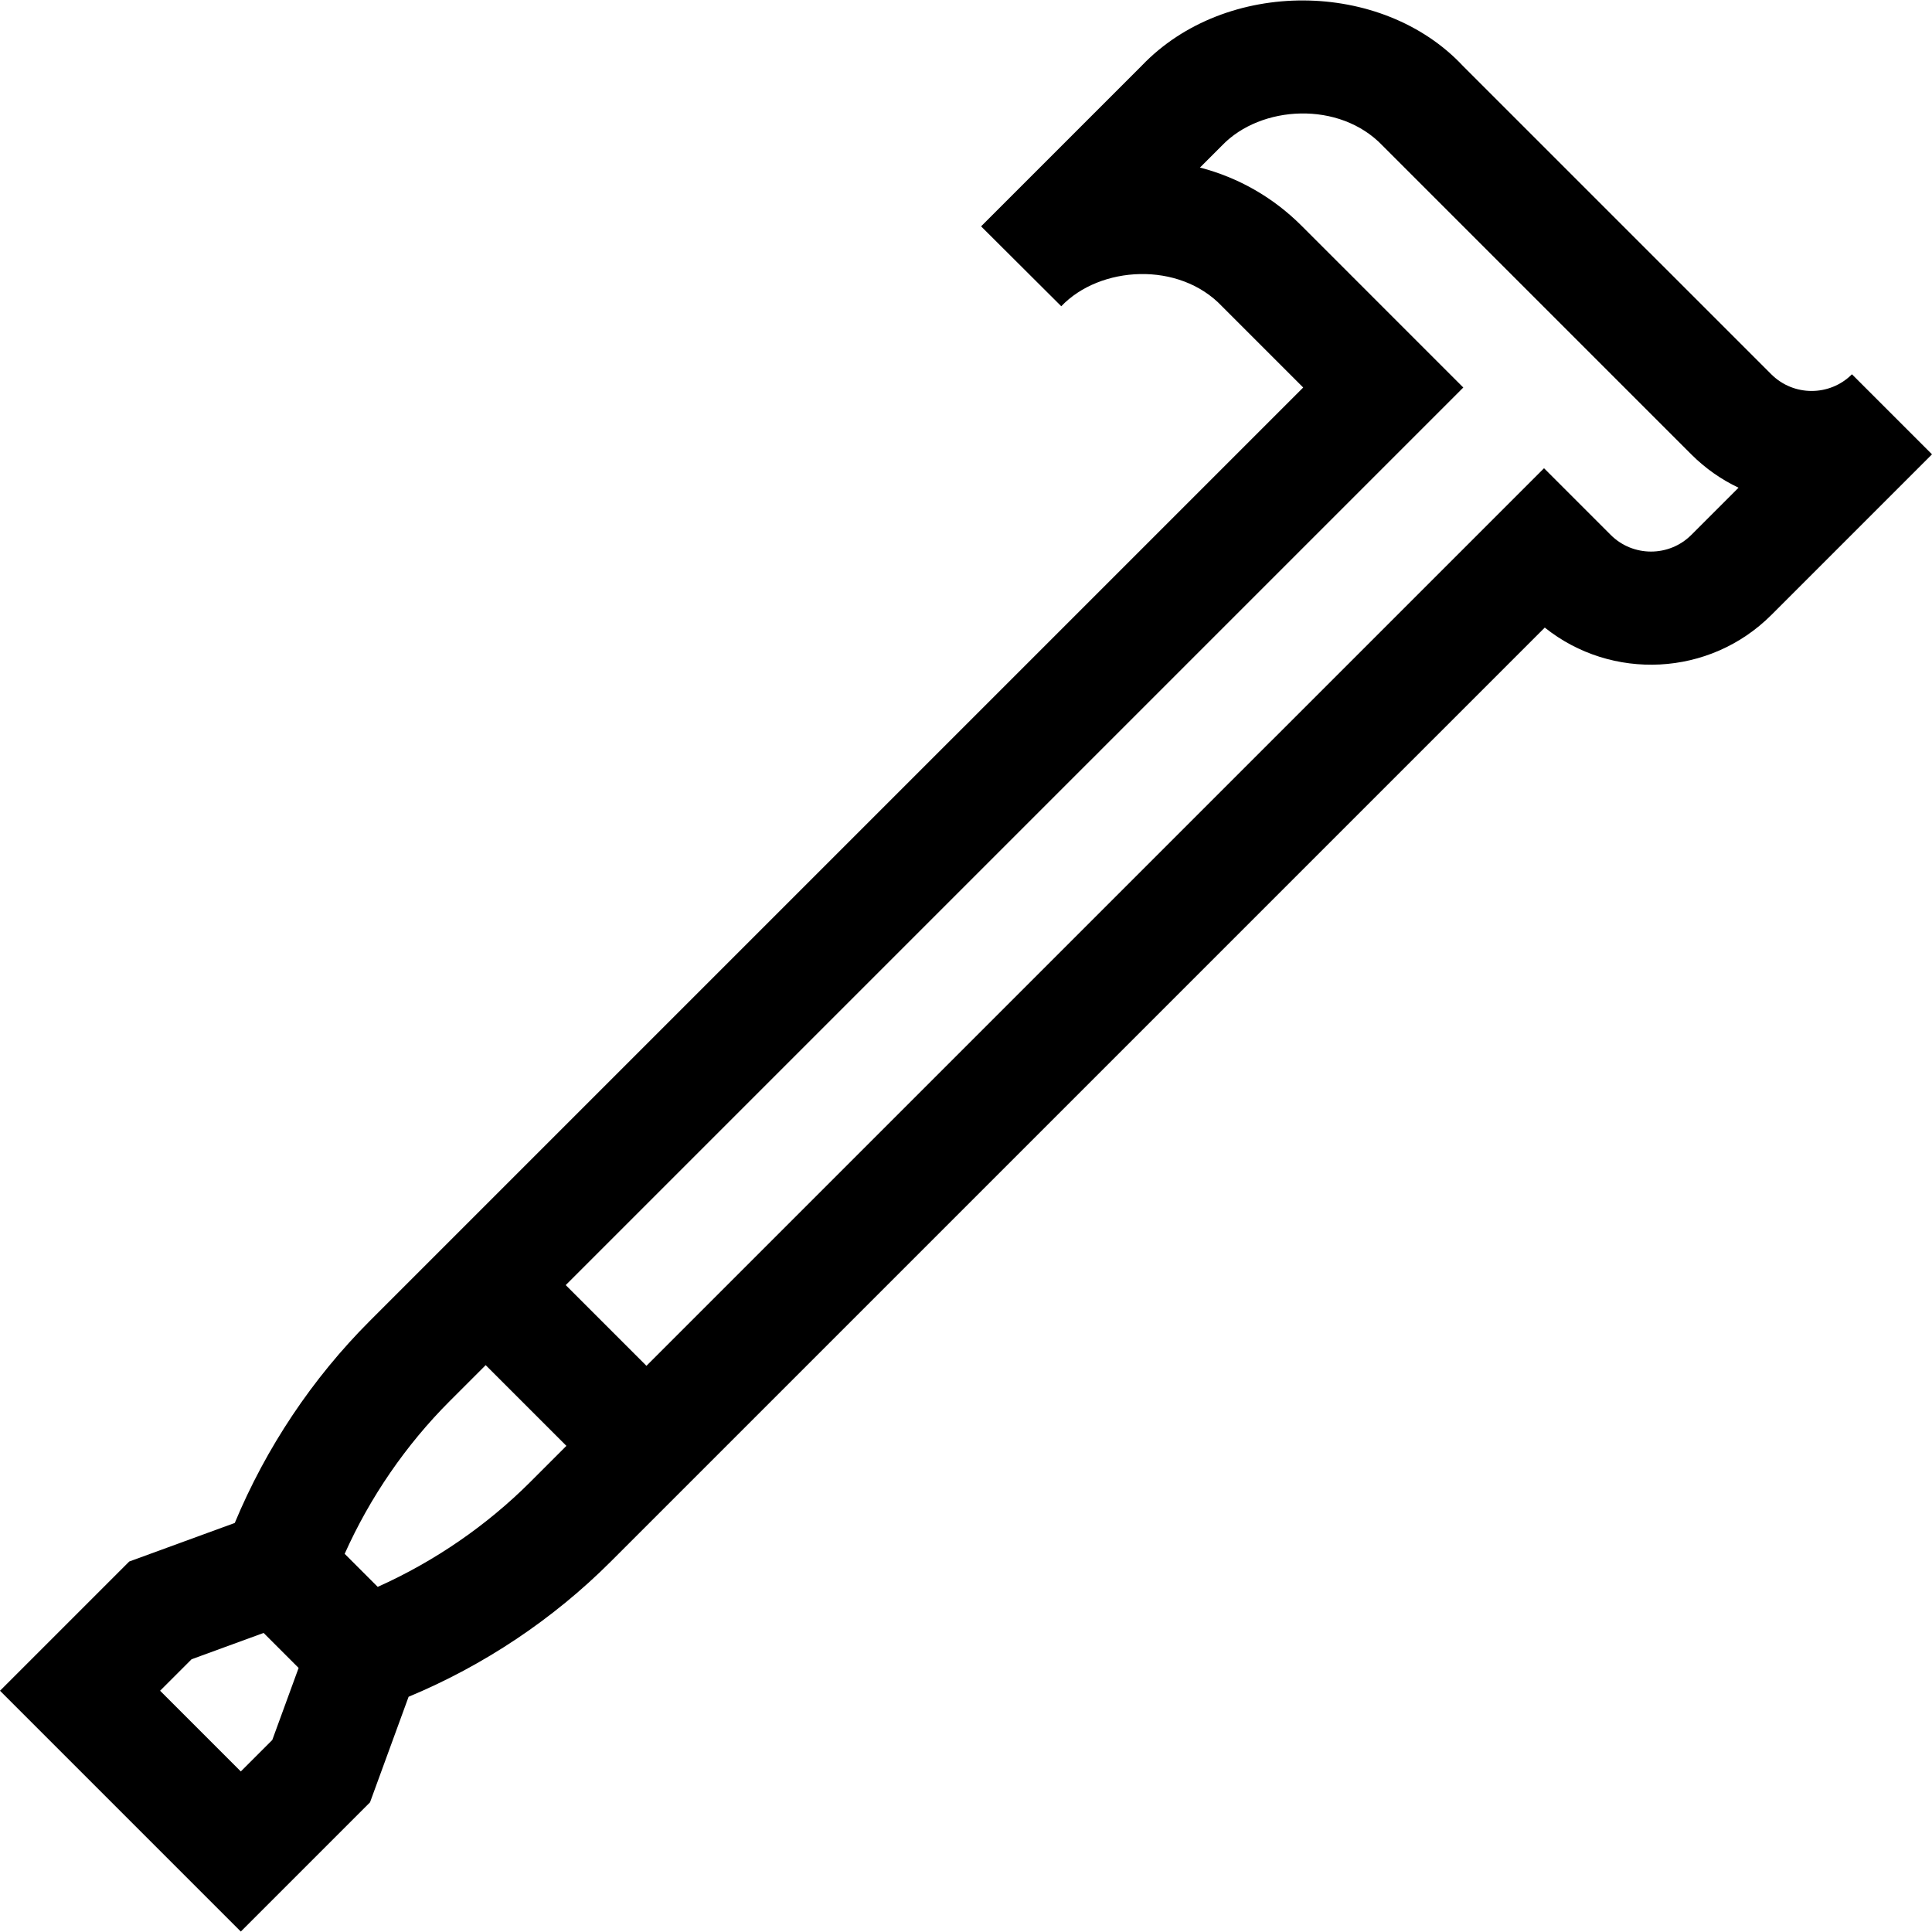 <svg id="Capa_1" enable-background="new 0 0 512.005 512.005" height="512" viewBox="0 0 512.005 512.005" width="512" xmlns="http://www.w3.org/2000/svg"><path d="m490.792 99.19c-5.894 5.894-15.483 5.893-21.376 0l-81.758-81.757c-21.441-22.865-62.808-23.286-85.058-.05l-42.339 42.339c-.088.087-.175.174-.262.262l21.25 21.176c10.252-10.747 31.205-11.995 42.582 0l21.536 21.536-247.383 247.383c-15.223 15.223-27.486 33.616-35.766 53.522l-27.972 10.222-34.246 34.246 63.816 63.816 34.246-34.246 10.223-27.976c19.906-8.281 38.297-20.543 53.519-35.766l247.58-247.579c17.697 14.156 43.666 13.038 60.057-3.353l42.564-42.564zm-390.693 321.352-8.758-8.758c6.728-15.02 16.245-28.881 27.856-40.492l9.513-9.513 21.394 21.394-9.513 9.513c-11.611 11.611-25.472 21.129-40.492 27.856zm-36.283 48.917-21.39-21.39 8.344-8.344 19.089-6.976 9.277 9.277-6.976 19.089zm384.412-327.706c-5.894 5.894-15.483 5.893-21.376 0l-17.664-17.664-237.871 237.871-21.394-21.394 237.87-237.87-42.699-42.7c-.066-.066-.131-.133-.197-.198-7.516-7.516-16.757-12.762-26.89-15.396l5.843-5.843c10.261-10.711 31.143-11.925 42.545.037l81.807 81.807c3.747 3.747 7.995 6.695 12.53 8.846z"/></svg>